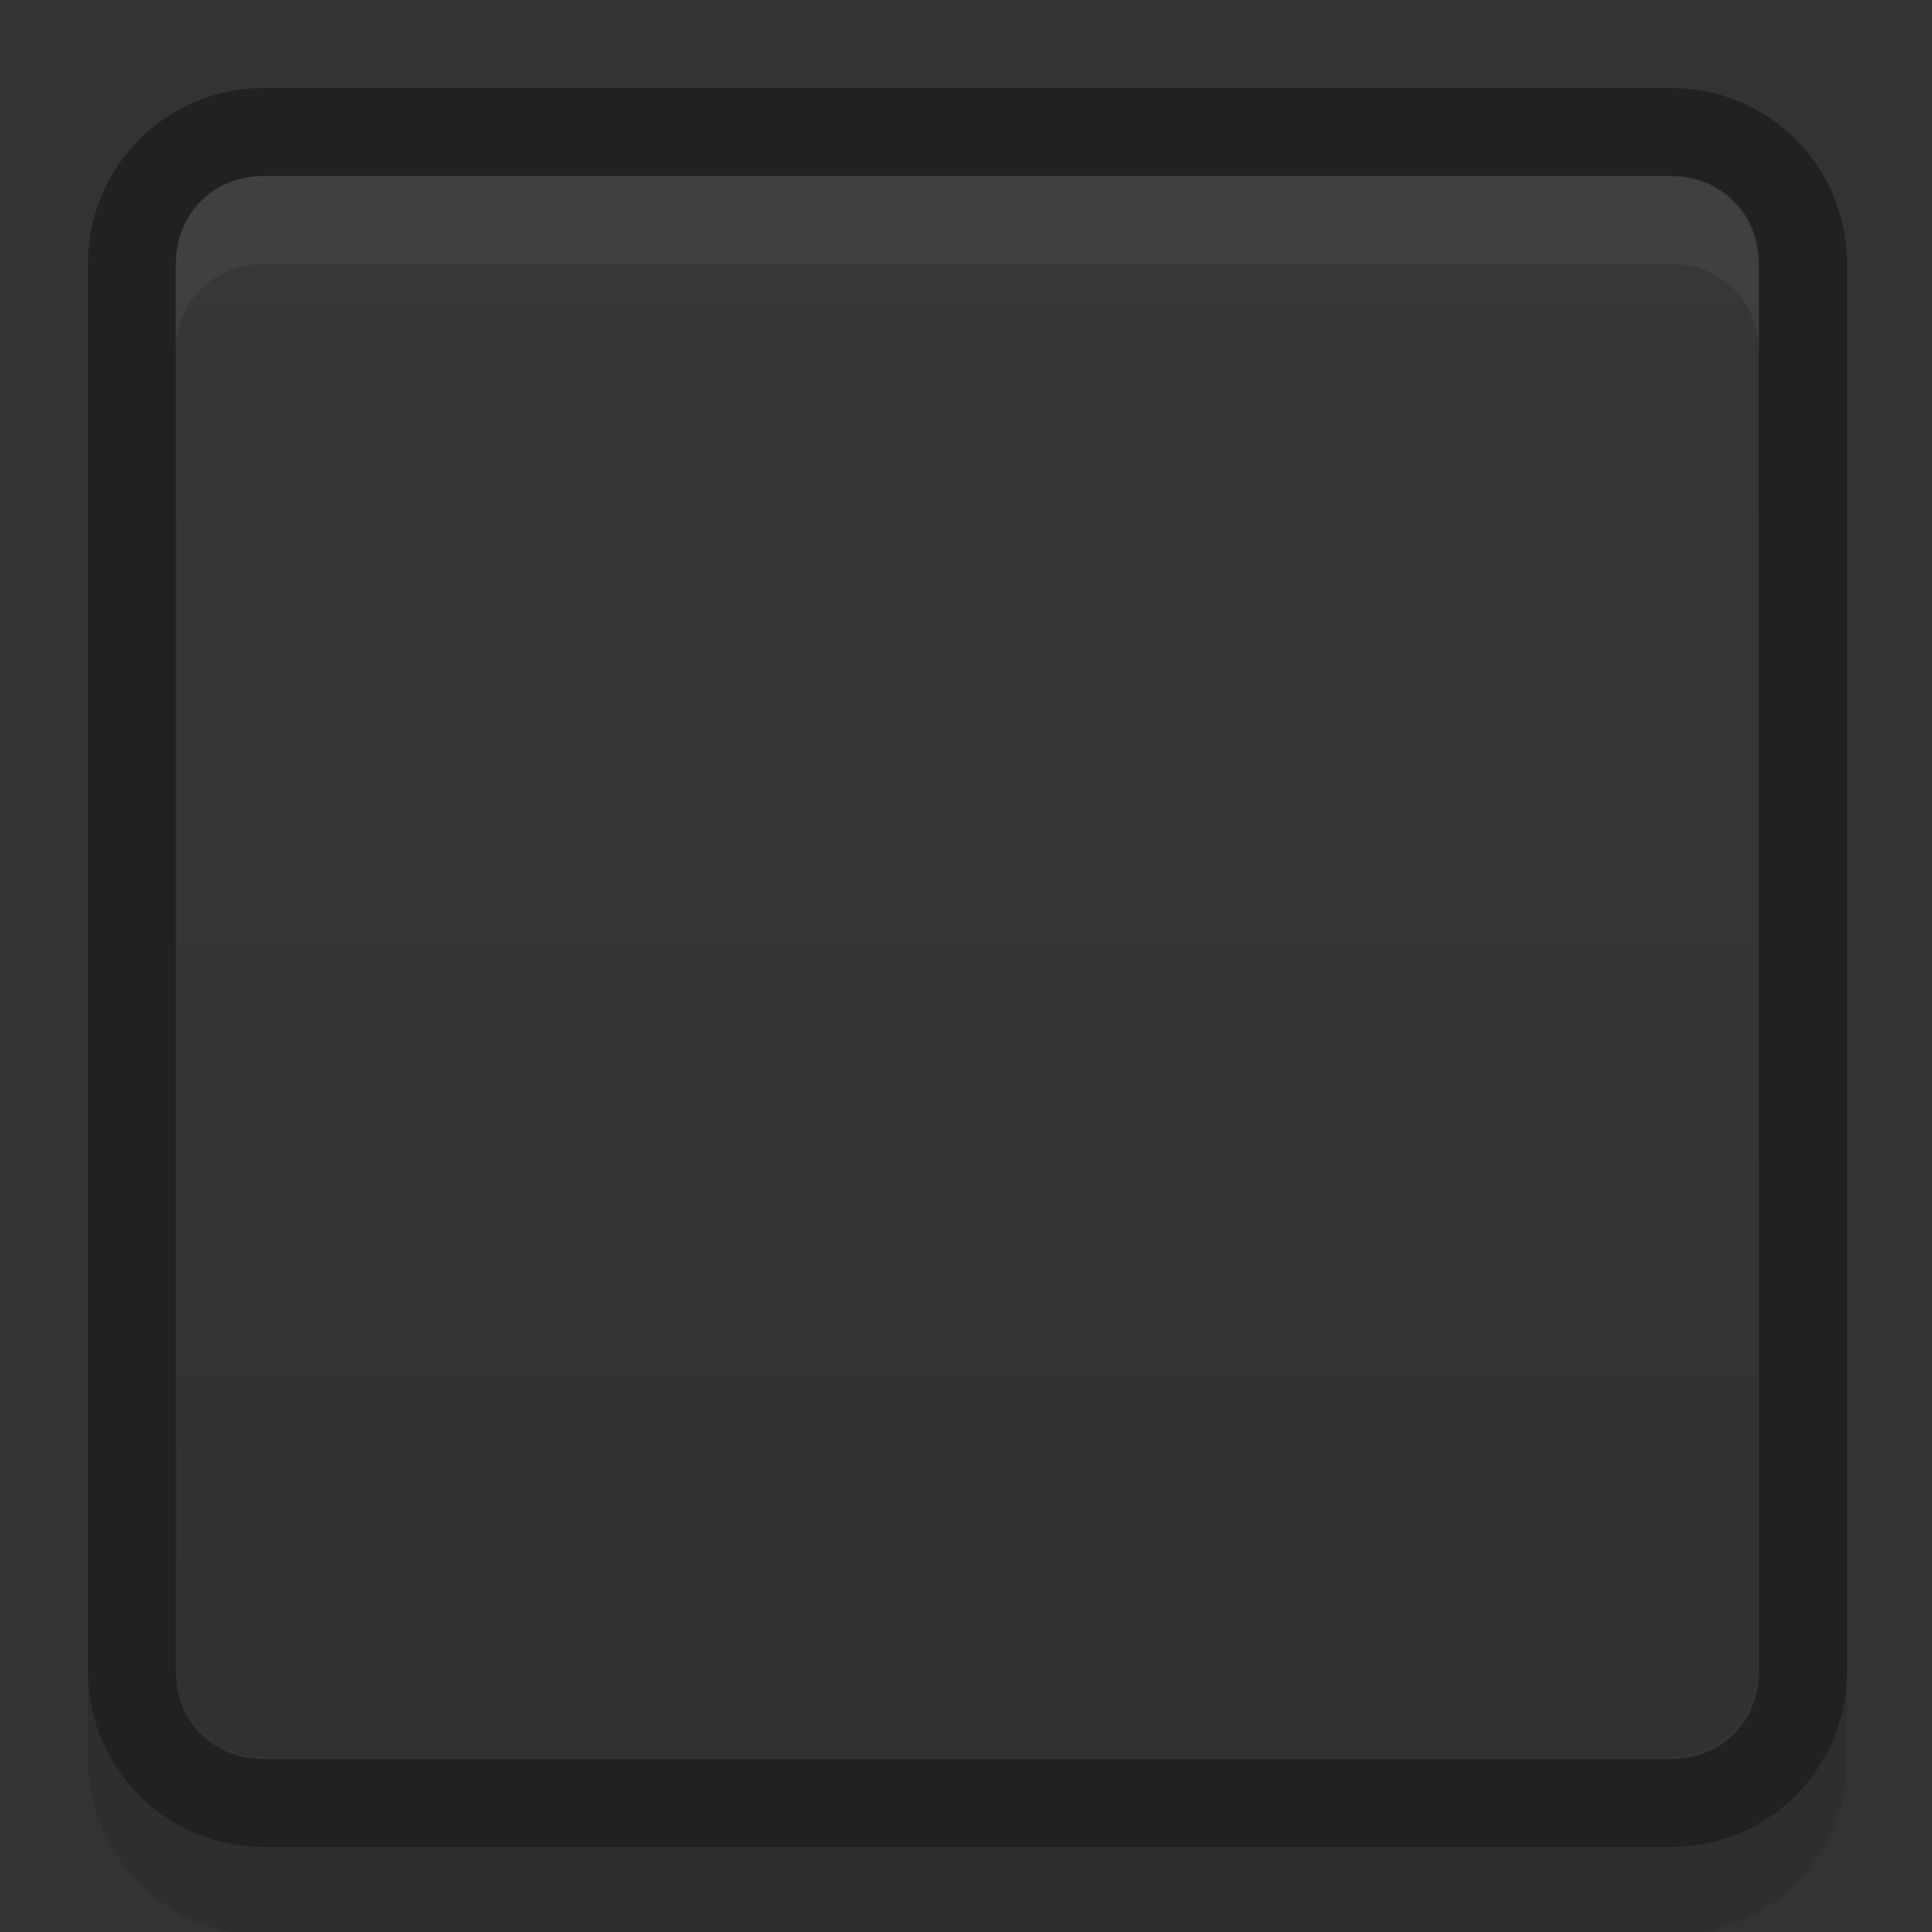 <?xml version="1.0" encoding="UTF-8"?>
<svg width="44" height="44" version="1.1" viewBox="0 0 5.821 5.821" xmlns="http://www.w3.org/2000/svg" xmlns:cc="http://creativecommons.org/ns#" xmlns:dc="http://purl.org/dc/elements/1.1/" xmlns:rdf="http://www.w3.org/1999/02/22-rdf-syntax-ns#">
 <rect x="0" y="0" width="5.821" height="5.821" fill="#333333" stroke="none"/>
 <defs>
  <linearGradient id="a" x1="7" x2="7" y1="2" y2="20" gradientTransform="scale(.265)" gradientUnits="userSpaceOnUse">
   <stop stop-color="#fff" stop-opacity=".02" offset="0"/>
   <stop stop-color="#fff" stop-opacity="0" offset=".69"/>
   <stop stop-opacity="0" offset=".7"/>
   <stop stop-opacity=".05" offset="1"/>
  </linearGradient>
 </defs>
 <path transform="scale(.265)" d="m3 1c-1.108 0-2 0.892-2 2v16c0 1.108 0.892 2 2 2h16c1.108 0 2-0.892 2-2v-16c0-1.108-0.892-2-2-2h-16zm-0.004 1.002h16.006c0.57 0 0.996 0.428 0.996 0.998v16.004c0 0.57-0.426 0.996-0.996 0.996h-16.006c-0.57 0-0.996-0.426-0.996-0.996v-16.004c0-0.57 0.426-0.998 0.996-0.998z" opacity=".35"/>
 <path d="m0.793 0.53c-0.151 0-0.264 0.113-0.264 0.264v4.234c0 0.151 0.113 0.264 0.264 0.264h4.235c0.151 0 0.264-0.113 0.264-0.264v-4.234c0-0.151-0.113-0.264-0.264-0.264z" fill="url(#a)"/>
 <rect x="-7.332" y=".141" width="5.292" height="5.292" rx=".529" ry=".529" fill="#f0f"/>
 <path transform="scale(.265)" d="m2.996 2.002c-0.57 0-0.996 0.428-0.996 0.998v1c0-0.57 0.426-0.998 0.996-0.998h16.006c0.57 0 0.996 0.428 0.996 0.998v-1c0-0.57-0.426-0.998-0.996-0.998z" fill="#fff" opacity=".05"/>
 <path transform="scale(.265)" d="m1 19v1c0 1.108 0.892 2 2 2h16c1.108 0 2-0.892 2-2v-1c0 1.107-0.89 1.998-1.996 2-6.77e-4 1e-6 -0.001 0-2e-3 0-6.62e-4 1e-6 -0.001 0-2e-3 0h-16c-0.003 0-0.005 1e-5 -0.008 0-1.104-0.004-1.992-0.895-1.992-2z" opacity=".1"/>
</svg>
